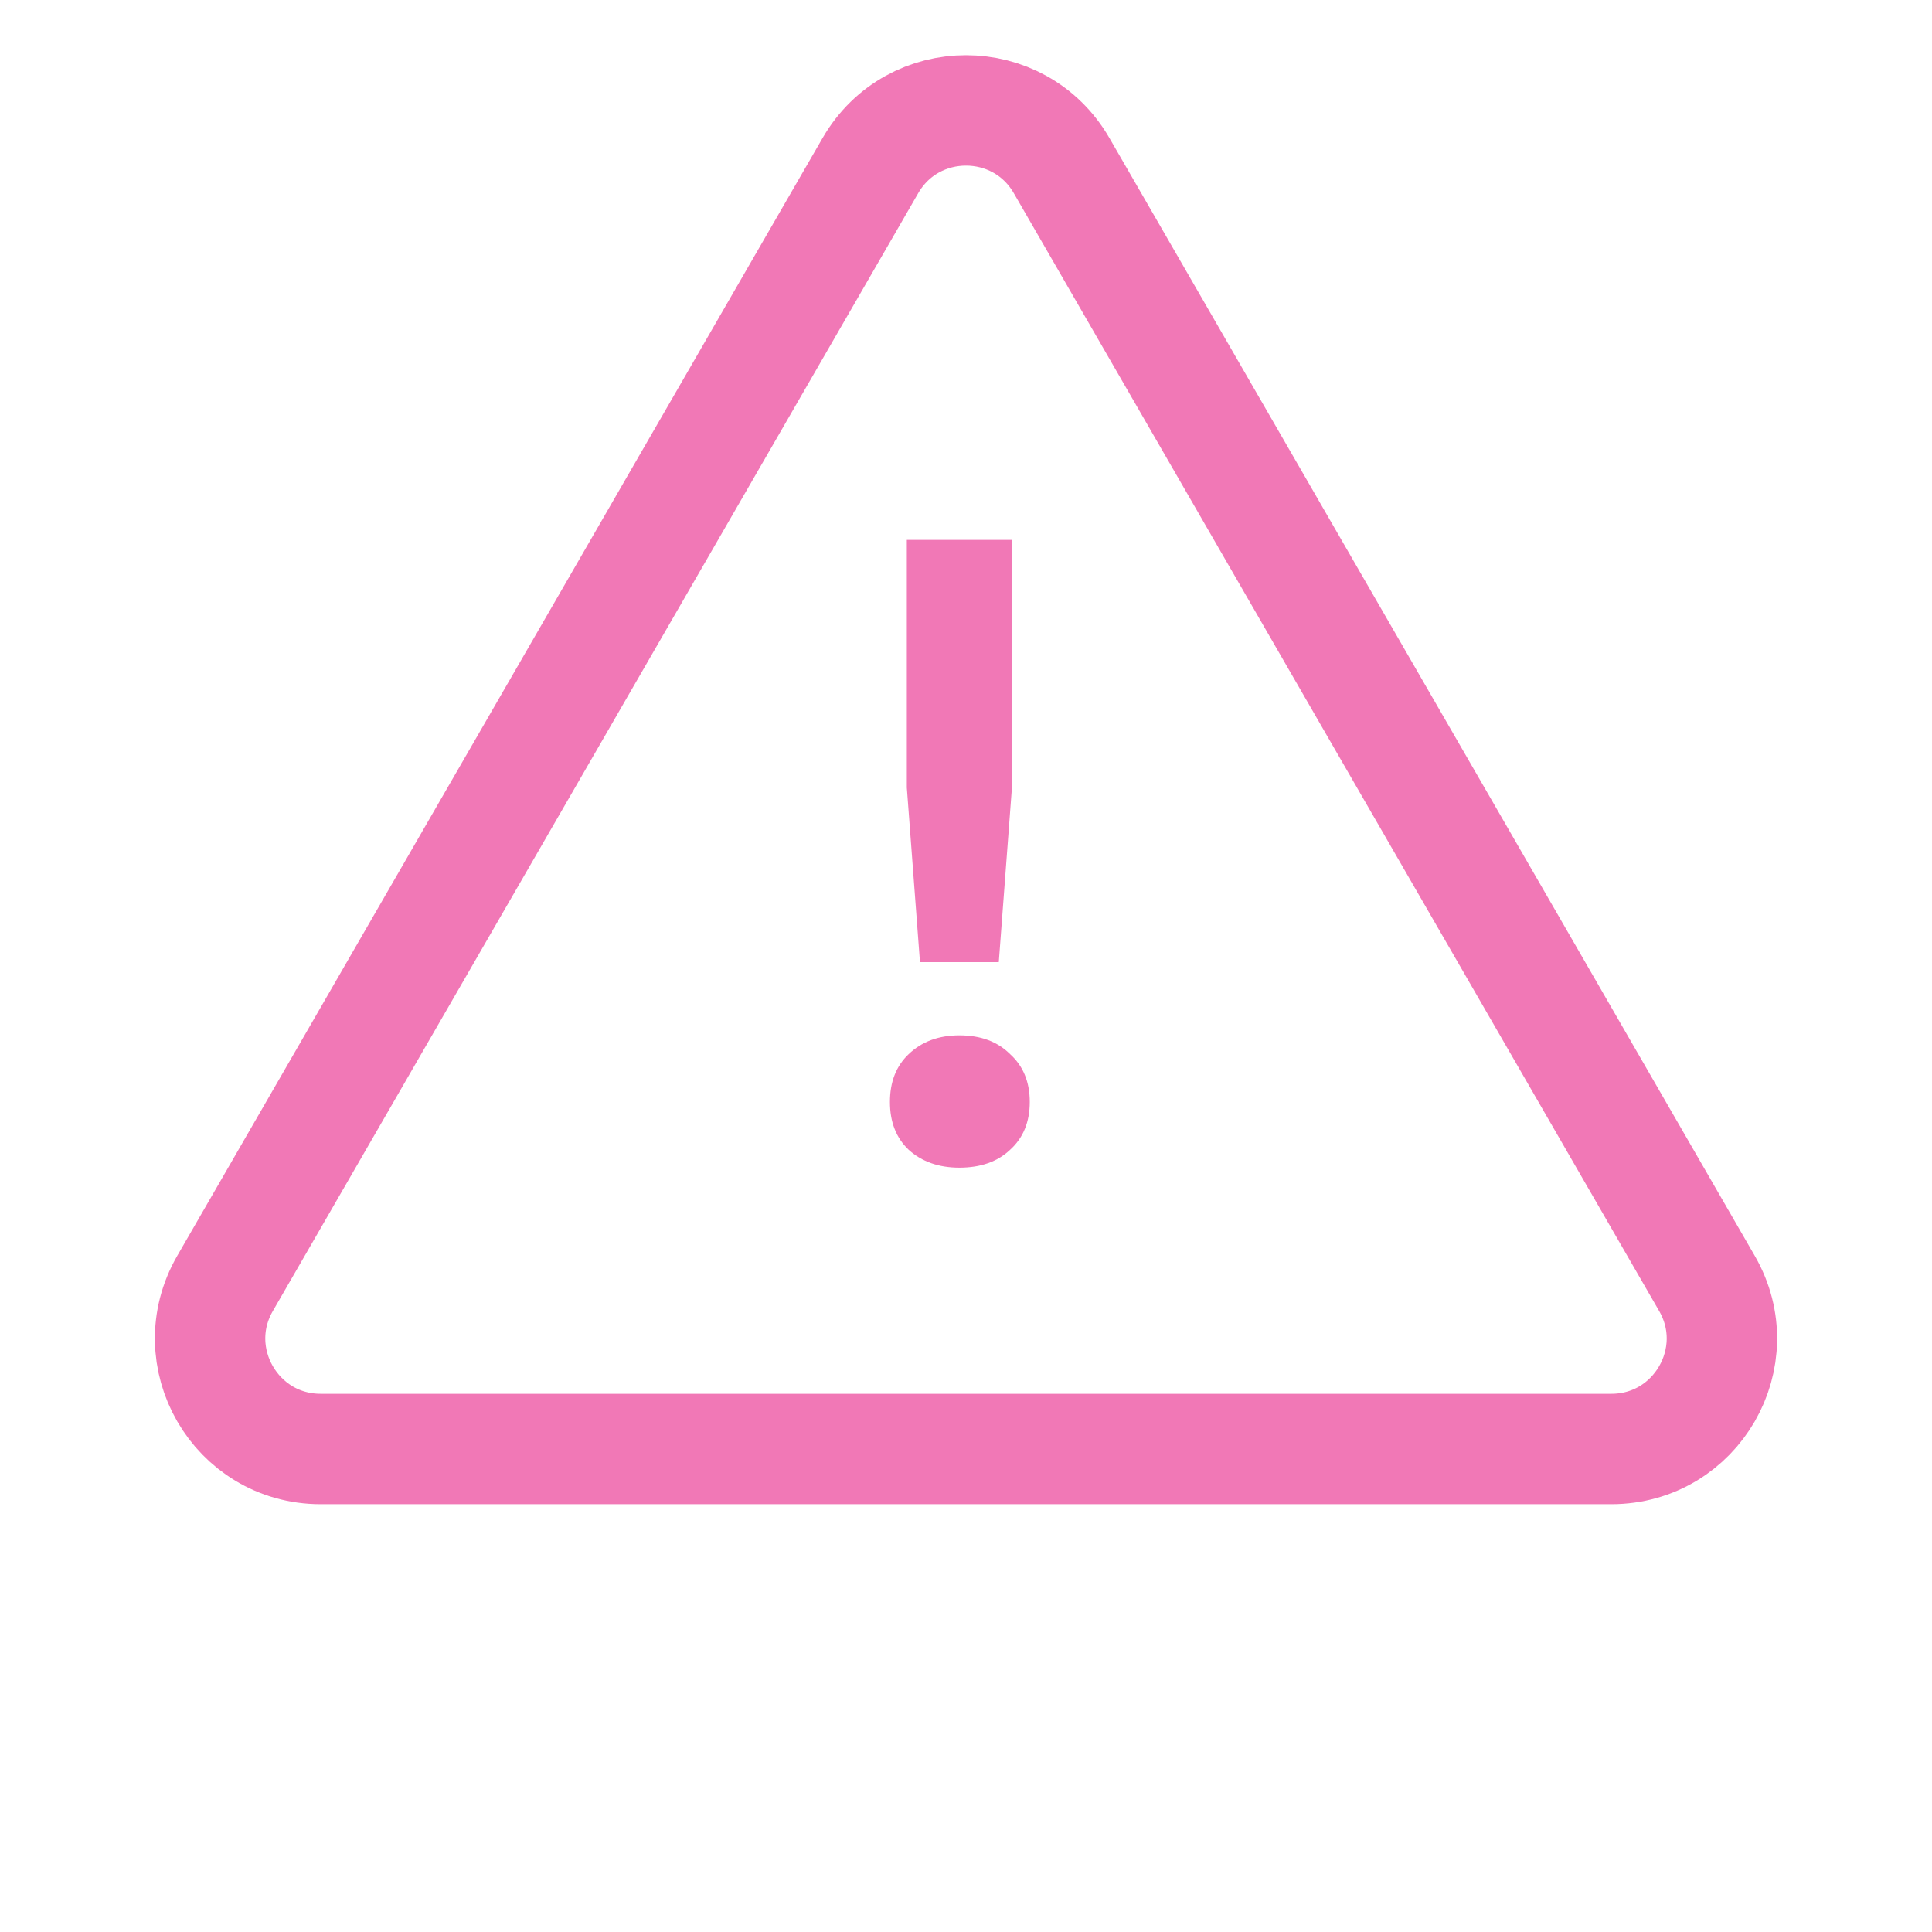 <svg width="35" height="35" viewBox="0 0 35 35" fill="none" xmlns="http://www.w3.org/2000/svg">
<path d="M18.332 9.78V14.268L18.094 17.43H16.666L16.428 14.268V9.78H18.332ZM17.38 18.756C17.765 18.756 18.071 18.869 18.298 19.096C18.536 19.311 18.655 19.6 18.655 19.963C18.655 20.326 18.536 20.615 18.298 20.83C18.071 21.045 17.765 21.153 17.38 21.153C17.006 21.153 16.7 21.045 16.462 20.83C16.235 20.615 16.122 20.326 16.122 19.963C16.122 19.6 16.235 19.311 16.462 19.096C16.7 18.869 17.006 18.756 17.38 18.756Z" fill="#F178B6"/>
<path d="M15.768 3C16.538 1.667 18.462 1.667 19.232 3L30.923 23.25C31.693 24.583 30.731 26.25 29.191 26.25H5.809C4.269 26.25 3.307 24.583 4.077 23.25L15.768 3Z" stroke="#F178B6" stroke-width="2"/>
</svg>

